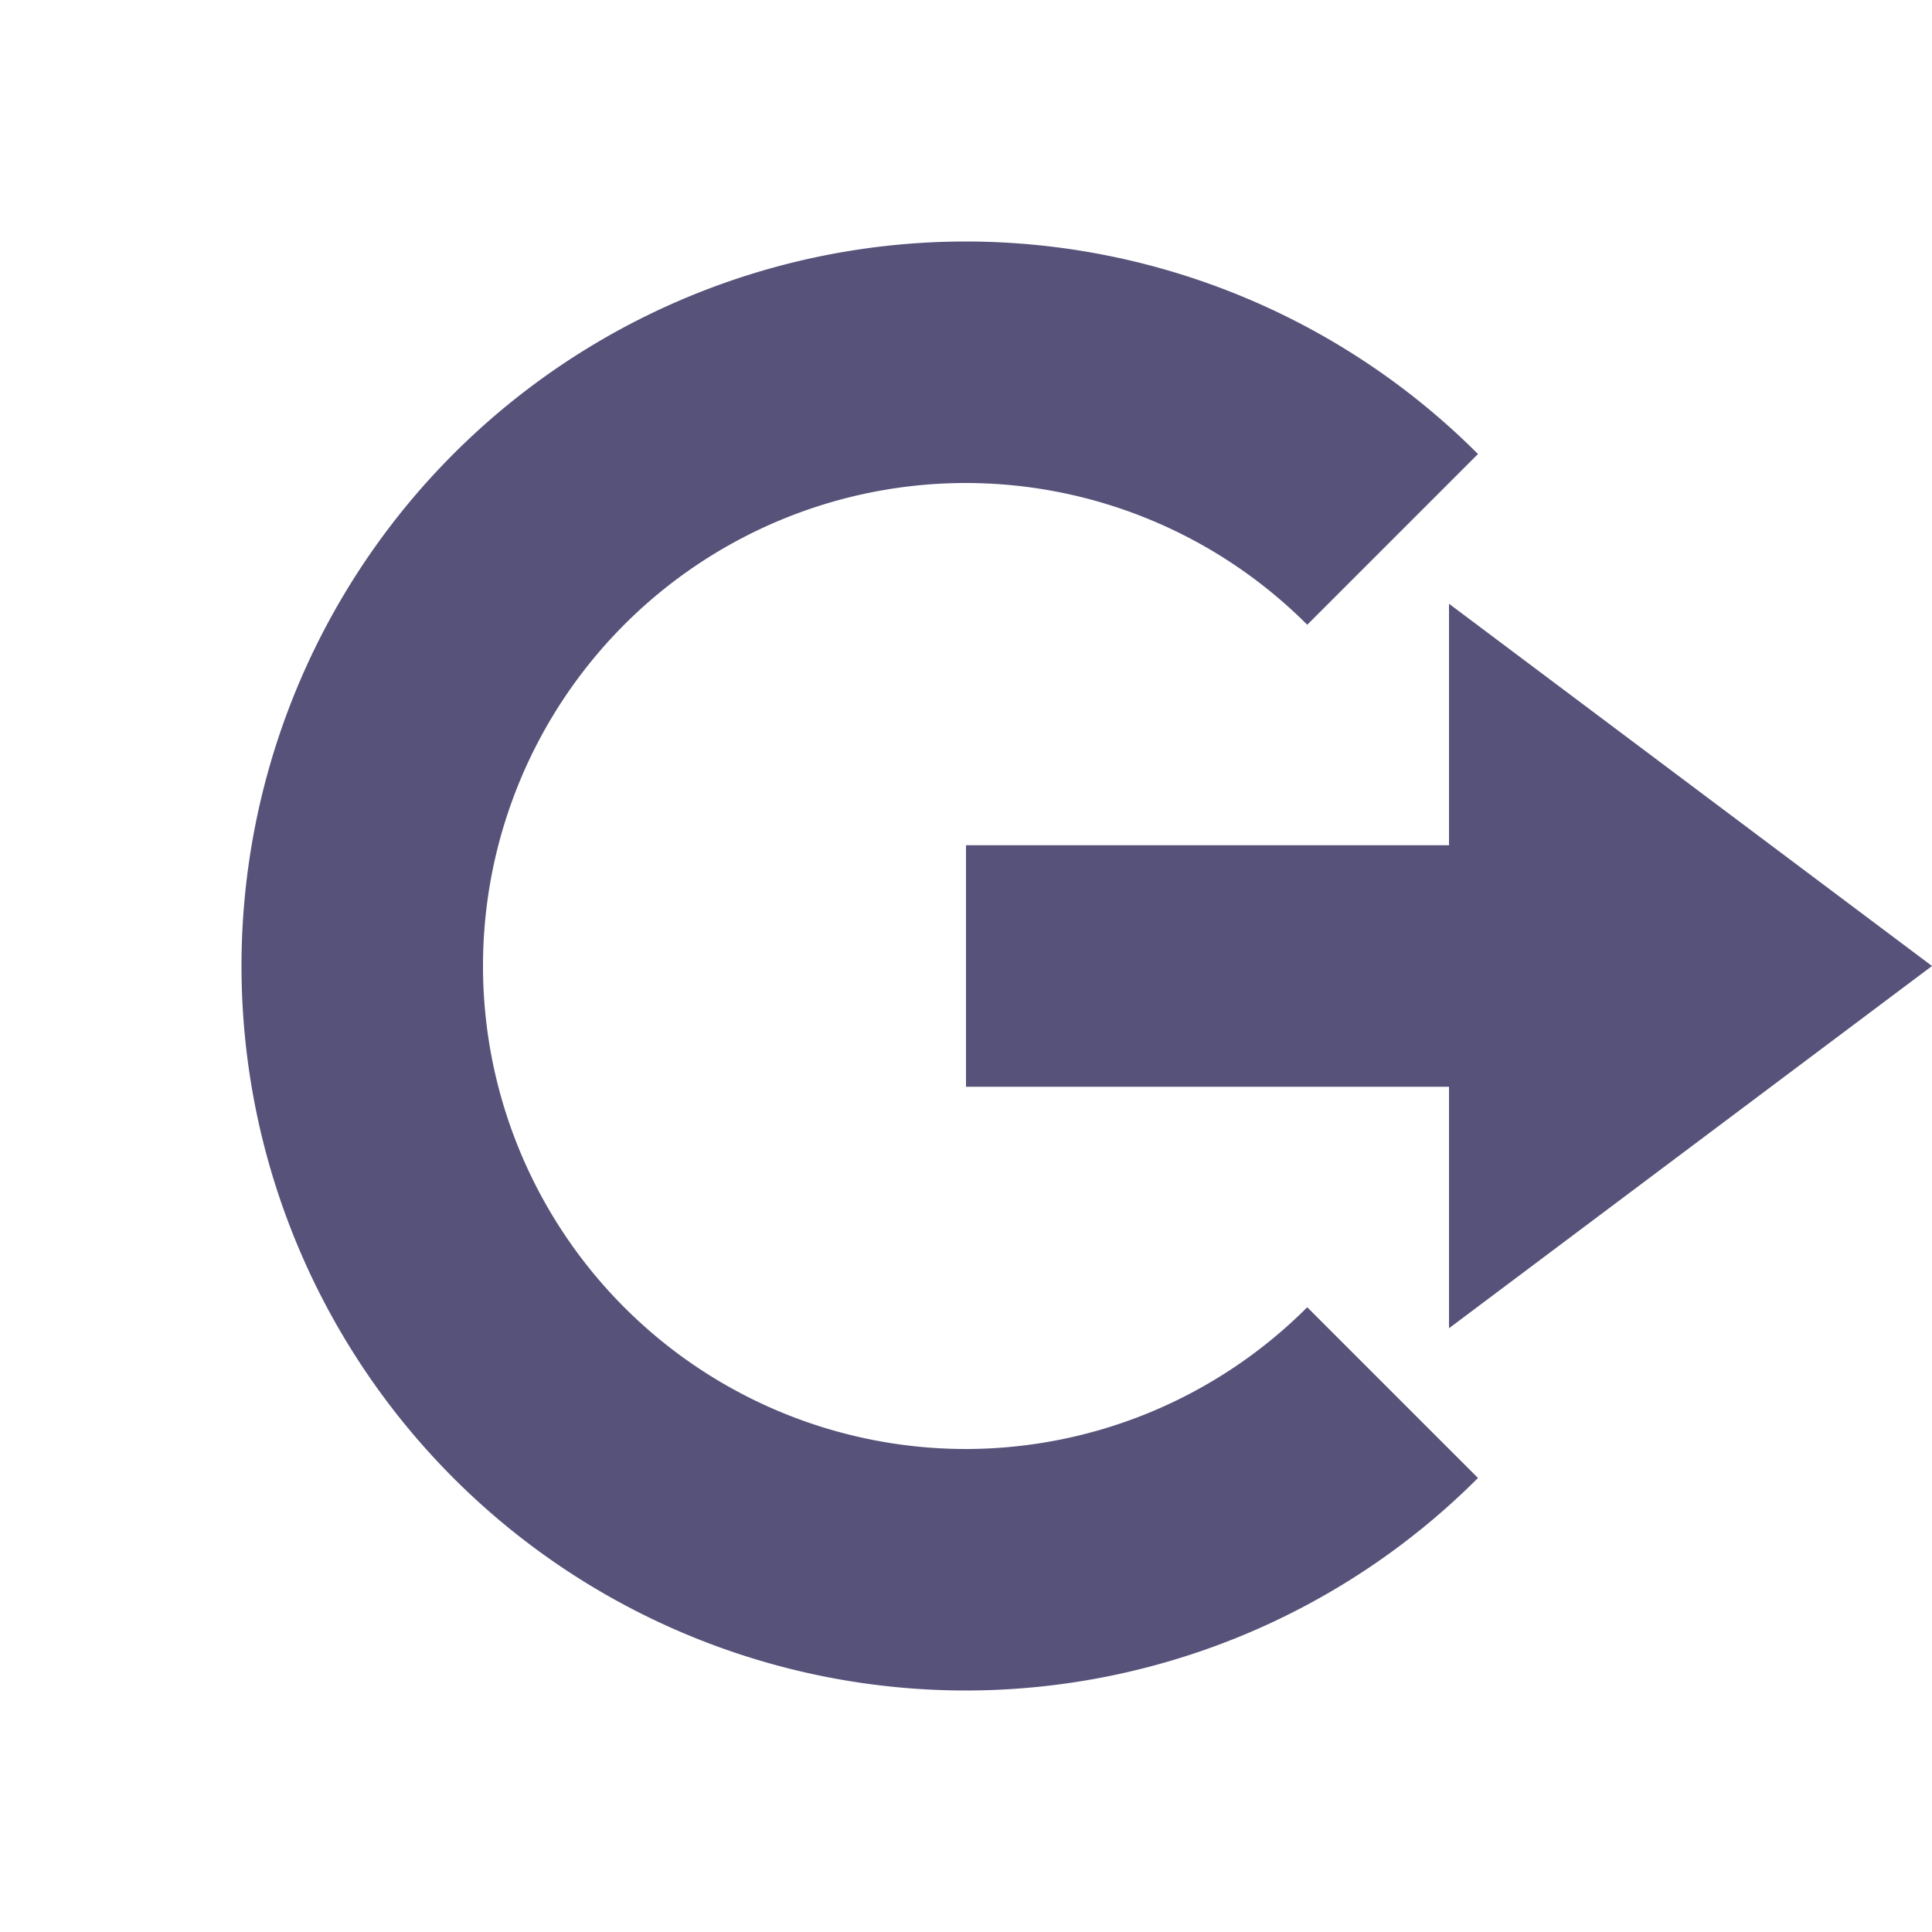 <svg xmlns="http://www.w3.org/2000/svg" width="16" height="16" version="1.1">
 <path style="fill:#575279" d="M 12,5 16,8 12,11 V 9 H 8 V 7 H 12 Z"/>
 <path style="fill:#575279" d="M 8,2 A 6,6 0 0 0 2,8 6,6 0 0 0 8,14 6,6 0 0 0 12.24,12.24 L 10.826,10.826 A 4,4 0 0 1 8,12 4,4 0 0 1 4,8 4,4 0 0 1 8,4 4,4 0 0 1 10.826,5.174 L 12.24,3.76 A 6,6 0 0 0 8,2 Z"/>
</svg>
